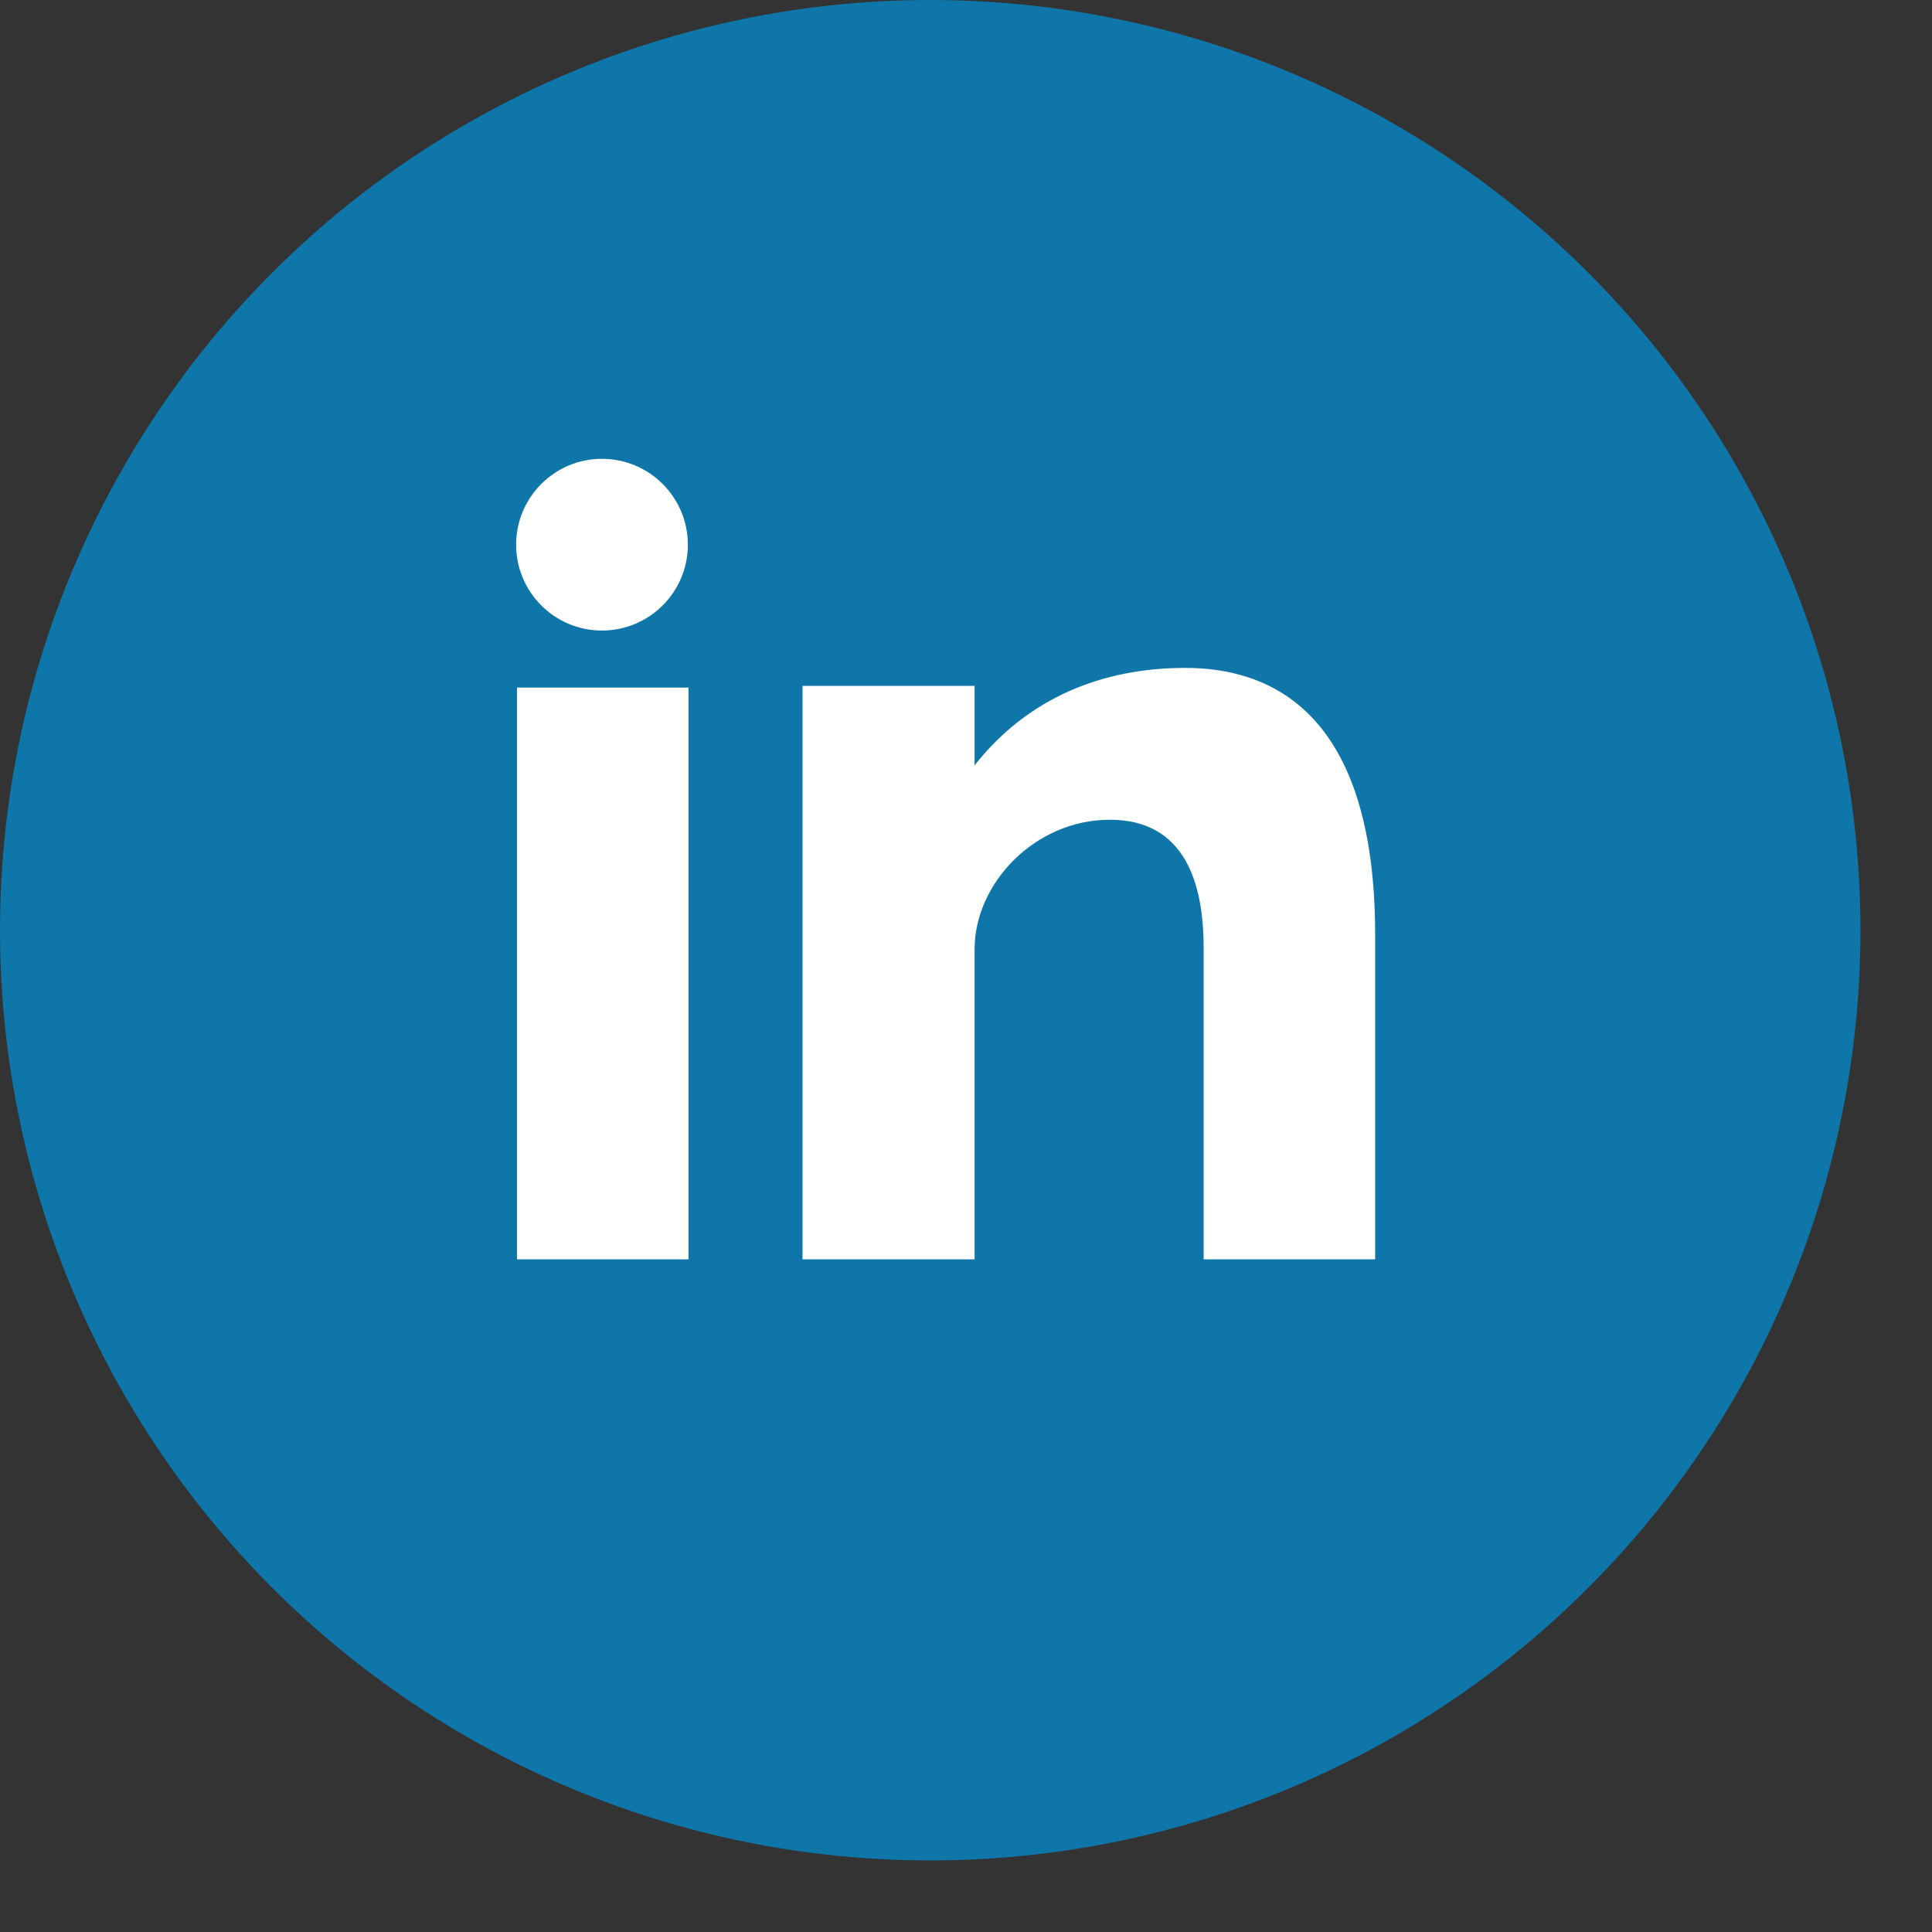 <svg xmlns="http://www.w3.org/2000/svg" xmlns:xlink="http://www.w3.org/1999/xlink" preserveAspectRatio="xMidYMid" width="27" height="27" viewBox="0 0 27 27">
  <rect x="0" y="0" width="27" height="27" fill="#333333" stroke="none"/>
  <defs>
    <style>

      .cls-3 {
        fill: #0e76a8;
      }

      .cls-4 {
        fill: #ffffff;
      }
    </style>
  </defs>
  <g id="linkedinsvg">
    <circle id="circle-1" class="cls-3" cx="13" cy="13" r="13"/>
    <path d="M16.821,17.600 C16.821,17.600 16.821,13.243 16.821,13.243 C16.821,12.349 16.563,11.456 15.511,11.456 C14.459,11.456 13.620,12.349 13.620,13.265 C13.620,13.265 13.620,17.600 13.620,17.600 C13.620,17.600 11.215,17.600 11.215,17.600 C11.215,17.600 11.215,9.585 11.215,9.585 C11.215,9.585 13.620,9.585 13.620,9.585 C13.620,9.585 13.620,10.696 13.620,10.696 C14.358,9.758 15.399,9.334 16.563,9.334 C17.726,9.334 19.218,9.914 19.218,13.065 C19.218,13.065 19.218,17.600 19.218,17.600 C19.218,17.600 16.821,17.600 16.821,17.600 ZM7.225,9.609 C7.225,9.609 9.622,9.609 9.622,9.609 C9.622,9.609 9.622,17.600 9.622,17.600 C9.622,17.600 7.225,17.600 7.225,17.600 C7.225,17.600 7.225,9.609 7.225,9.609 ZM8.412,8.812 C7.750,8.812 7.213,8.275 7.213,7.612 C7.213,6.950 7.750,6.412 8.412,6.412 C9.075,6.412 9.613,6.950 9.613,7.612 C9.613,8.275 9.075,8.812 8.412,8.812 Z" id="path-1" class="cls-4" fill-rule="evenodd"/>
  </g>
</svg>
